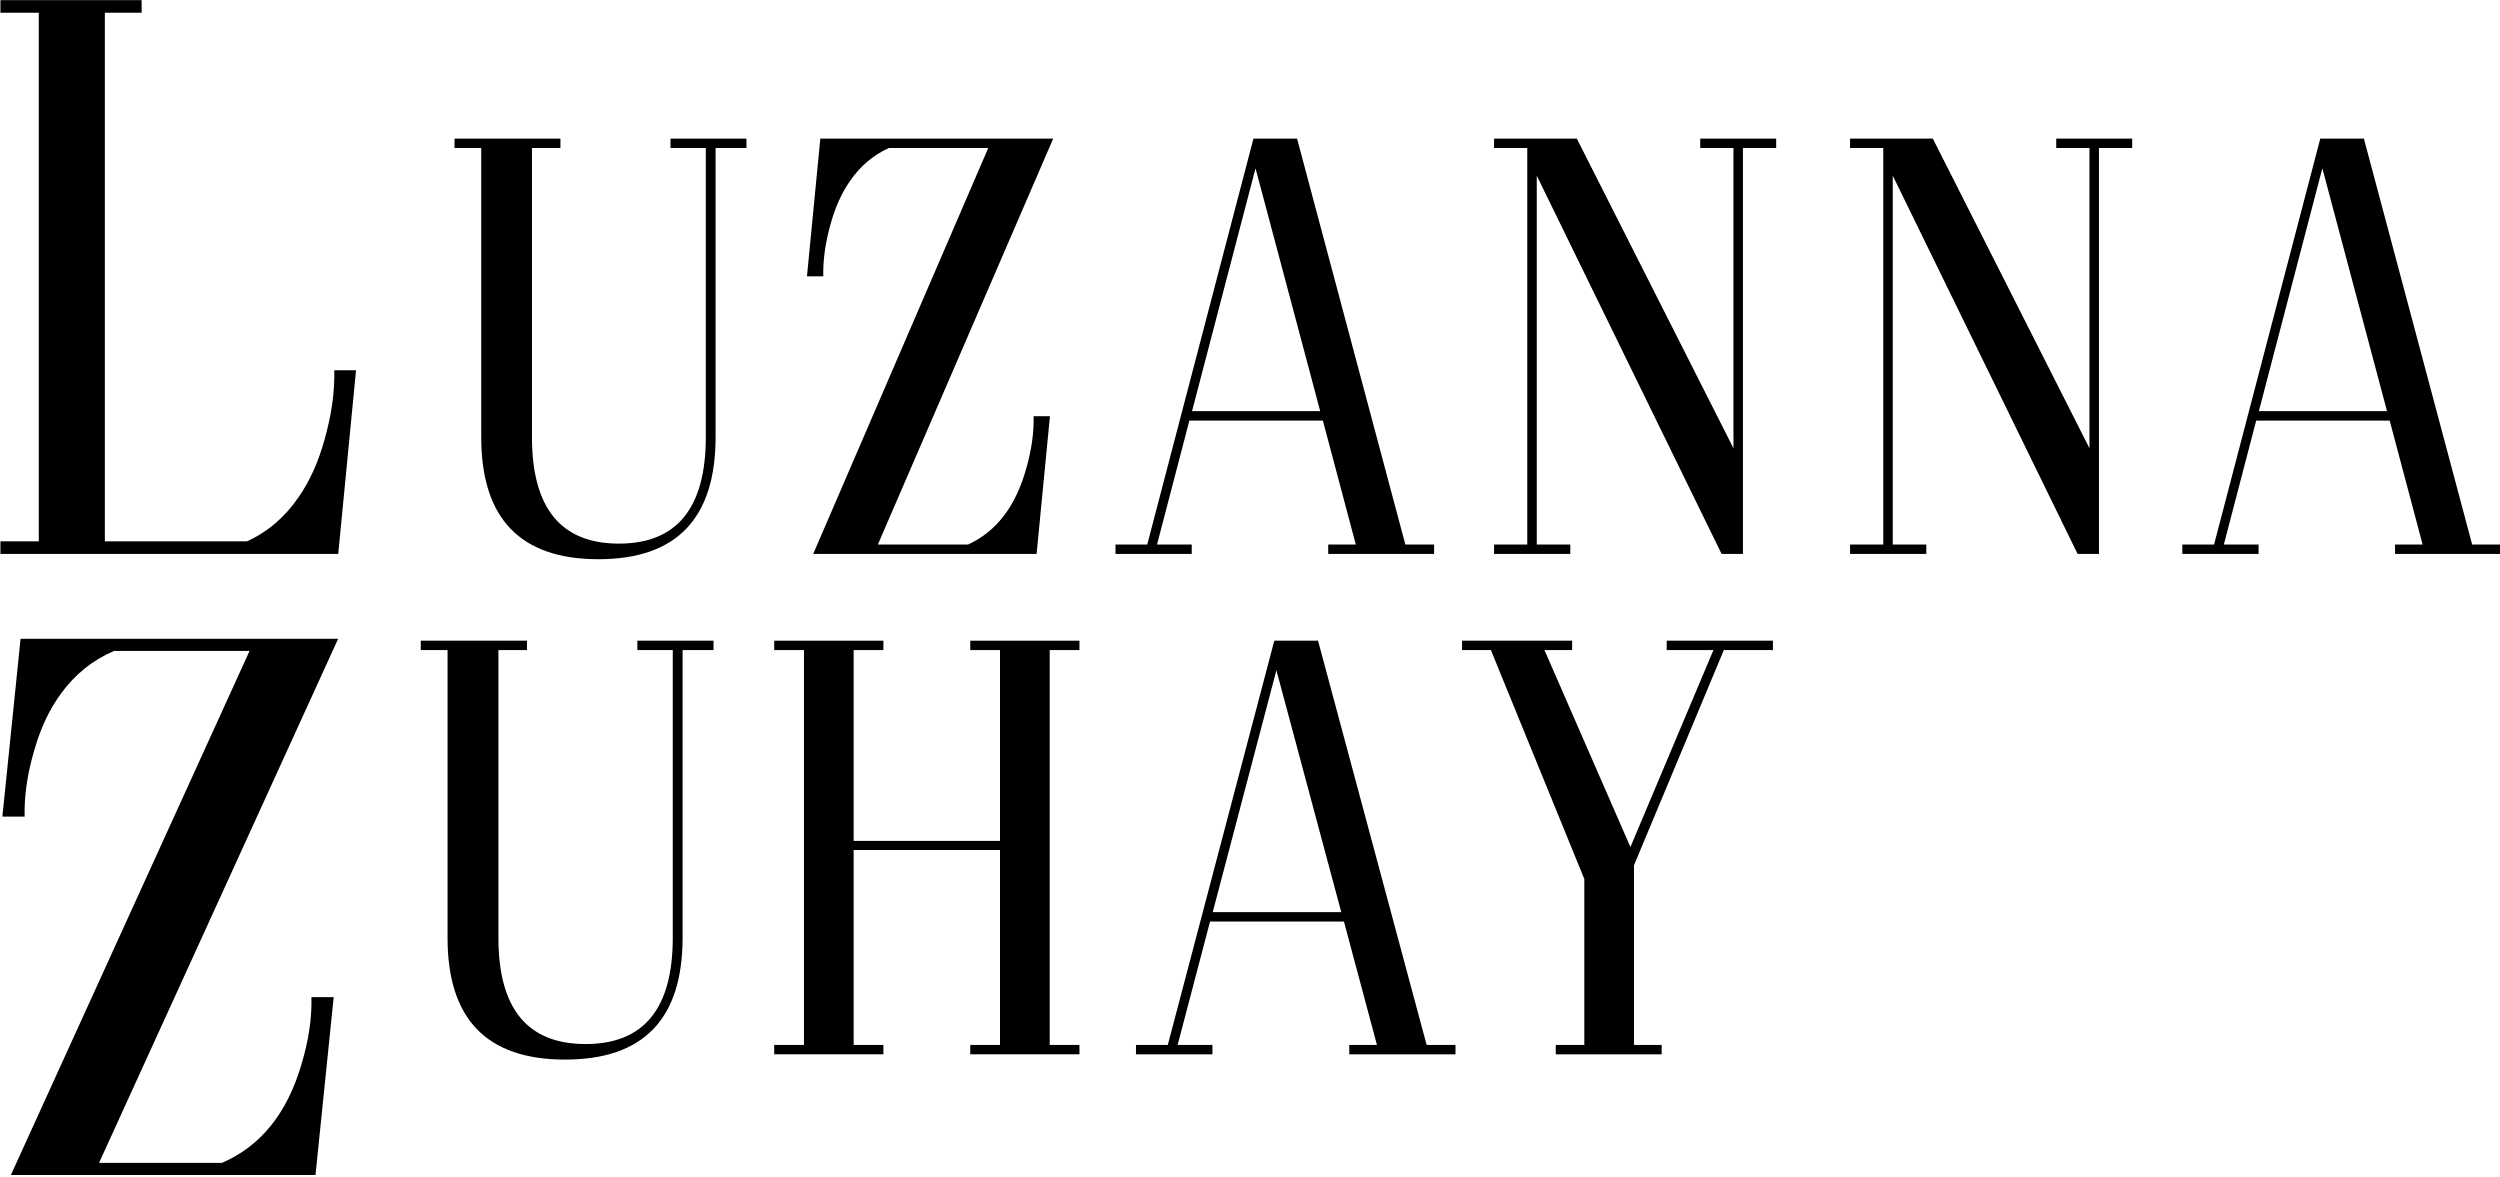 <?xml version="1.0" encoding="UTF-8" standalone="no"?>
<svg
   xmlns:dc="http://purl.org/dc/elements/1.1/"
   xmlns:cc="http://creativecommons.org/ns#"
   xmlns:rdf="http://www.w3.org/1999/02/22-rdf-syntax-ns#"
   xmlns:svg="http://www.w3.org/2000/svg"
   xmlns="http://www.w3.org/2000/svg"
   version="1.1"
   id="svg2"
   viewBox="0 0 282.17 132.819"
   height="132.819"
   width="282.17">
  <defs
     id="defs4" />
  <g
     transform="translate(-239.356,-299.1)"
     id="layer1">
    <g
       style="fill:#000000"
       transform="translate(11.188,3.62)"
       id="g3487">
      <g
         transform="matrix(1.021,0,0,1.013,0,-10.148)"
         style="font-style:normal;font-weight:normal;font-size:65.533px;line-height:125%;font-family:sans-serif;letter-spacing:0px;word-spacing:0px;fill:#000000;fill-opacity:1;stroke:none;stroke-width:1px;stroke-linecap:butt;stroke-linejoin:miter;stroke-opacity:1"
         id="text3336">
        <path
           d="m 235.066,362.024 0,-58.901 4.067,0 0,-1.399 -15.611,0 0,1.399 4.242,0 0,58.901 -4.242,0 0,1.399 37.343,0 1.968,-20.465 -2.405,0 q 0.087,3.629 -1.093,7.784 -1.006,3.673 -2.842,6.341 -2.274,3.367 -5.728,4.941 l -15.698,0 z"
           style="font-size:89.554px;fill:#000000"
           id="path3445" />
        <path
           d="m 305.992,318.198 0,-1.049 -8.396,0 0,1.049 3.903,0 0,32.205 q 0,11.872 -9.609,11.872 -9.609,0 -9.609,-11.872 l 0,-32.205 3.148,0 0,-1.049 -11.708,0 0,1.049 2.952,0 0,32.205 q 0,13.61 12.954,13.61 12.954,0 12.954,-13.61 l 0,-32.205 3.411,0 z"
           style="font-size:67.166px;fill:#000000"
           id="path3447" />
        <path
           d="m 314.158,317.149 -1.476,15.348 1.804,0 q -0.066,-2.722 0.82,-5.87 0.754,-2.755 2.132,-4.755 1.705,-2.492 4.296,-3.673 l 10.987,0 -19.349,45.225 24.695,0 1.476,-15.348 -1.804,0 q 0.066,2.722 -0.82,5.838 -1.738,6.297 -6.428,8.461 l -9.97,0 19.382,-45.225 -25.745,0 z"
           style="font-size:67.166px;fill:#000000"
           id="path3449" />
        <path
           d="m 362.04,317.149 -11.741,45.225 -3.509,0 0,1.049 8.428,0 0,-1.049 -3.837,0 3.575,-13.807 14.758,0 3.64,13.807 -3.05,0 0,1.049 11.708,0 0,-1.049 -3.181,0 -11.97,-45.225 -4.821,0 z m 0.23,3.312 7.149,27.056 -14.168,0 7.018,-27.056 z"
           style="font-size:67.166px;fill:#000000"
           id="path3451" />
        <path
           d="m 411.43,317.149 0,1.049 3.673,0 0,33.452 -17.316,-34.501 -9.15,0 0,1.049 3.673,0 0,44.176 -3.673,0 0,1.049 8.428,0 0,-1.049 -3.706,0 0,-41.093 20.432,42.143 2.361,0 0,-45.225 3.673,0 0,-1.049 -8.396,0 z"
           style="font-size:67.166px;fill:#000000"
           id="path3453" />
        <path
           d="m 450.785,317.149 0,1.049 3.673,0 0,33.452 -17.316,-34.501 -9.15,0 0,1.049 3.673,0 0,44.176 -3.673,0 0,1.049 8.428,0 0,-1.049 -3.706,0 0,-41.093 20.432,42.143 2.361,0 0,-45.225 3.673,0 0,-1.049 -8.396,0 z"
           style="font-size:67.166px;fill:#000000"
           id="path3455" />
        <path
           d="m 479.973,317.149 -11.741,45.225 -3.509,0 0,1.049 8.428,0 0,-1.049 -3.837,0 3.575,-13.807 14.758,0 3.64,13.807 -3.05,0 0,1.049 11.708,0 0,-1.049 -3.181,0 -11.97,-45.225 -4.821,0 z m 0.23,3.312 7.149,27.056 -14.168,0 7.018,-27.056 z"
           style="font-size:67.166px;fill:#000000"
           id="path3457" />
      </g>
      <g
         style="fill:#000000"
         id="g3478">
        <g
           id="text3336-9"
           style="font-style:normal;font-weight:normal;font-size:49.191px;line-height:125%;font-family:sans-serif;letter-spacing:0px;word-spacing:0px;fill:#000000;fill-opacity:1;stroke:none;stroke-width:1px;stroke-linecap:butt;stroke-linejoin:miter;stroke-opacity:1"
           transform="matrix(1.023,0,0,1.008,2.753,-14.948)">
          <path
             id="path3436"
             style="font-size:67.223px;fill:#000000"
             d="m 299.07,380.753 0,-1.05 -8.403,0 0,1.05 3.906,0 0,32.233 q 0,11.882 -9.617,11.882 -9.617,0 -9.617,-11.882 l 0,-32.233 3.151,0 0,-1.05 -11.718,0 0,1.05 2.954,0 0,32.233 q 0,13.622 12.965,13.622 12.965,0 12.965,-13.622 l 0,-32.233 3.414,0 z" />
          <path
             id="path3438"
             style="font-size:67.223px;fill:#000000"
             d="m 330.679,403.139 0,21.828 -3.282,0 0,1.05 12.046,0 0,-1.05 -3.282,0 0,-44.213 3.282,0 0,-1.05 -12.046,0 0,1.05 3.282,0 0,21.368 -16.149,0 0,-21.368 3.282,0 0,-1.05 -12.046,0 0,1.05 3.282,0 0,44.213 -3.282,0 0,1.05 12.046,0 0,-1.05 -3.282,0 0,-21.828 16.149,0 z" />
          <path
             id="path3440"
             style="font-size:67.223px;fill:#000000"
             d="m 360.942,379.703 -11.751,45.264 -3.512,0 0,1.05 8.436,0 0,-1.05 -3.84,0 3.578,-13.819 14.771,0 3.643,13.819 -3.053,0 0,1.05 11.718,0 0,-1.05 -3.184,0 -11.981,-45.264 -4.825,0 z m 0.23,3.315 7.156,27.079 -14.18,0 7.024,-27.079 z" />
          <path
             id="path3442"
             style="font-size:67.223px;fill:#000000"
             d="m 404.237,379.703 0,1.05 5.153,0 -9.158,22.057 -9.486,-22.057 3.053,0 0,-1.05 -12.145,0 0,1.05 3.184,0 10.307,25.635 0,18.578 -3.151,0 0,1.05 11.685,0 0,-1.05 -3.053,0 0,-20.121 0.164,-0.394 9.749,-23.699 5.416,0 0,-1.05 -11.718,0 z" />
        </g>
        <g
           id="text3428"
           style="font-style:normal;font-weight:normal;font-size:92.863px;line-height:125%;font-family:sans-serif;letter-spacing:0px;word-spacing:0px;fill:#000000;fill-opacity:1;stroke:none;stroke-width:1px;stroke-linecap:butt;stroke-linejoin:miter;stroke-opacity:1"
           transform="matrix(1.007,0,0,0.946,13.089,-4.041)">
          <path
             id="path3433"
             style="font-style:normal;font-variant:normal;font-weight:normal;font-stretch:normal;font-family:Goldoni;-inkscape-font-specification:Goldoni;fill:#000000"
             d="m 215.89,392.83 -2.04,21.221 2.494,0 q -0.091,-3.763 1.134,-8.116 1.043,-3.809 2.947,-6.575 2.358,-3.446 5.94,-5.078 l 15.19,0 -26.753,62.528 34.143,0 2.04,-21.221 -2.494,0 q 0.091,3.763 -1.134,8.071 -2.403,8.706 -8.887,11.699 l -13.784,0 26.798,-62.528 -35.594,0 z" />
        </g>
      </g>
    </g>
  </g>
</svg>

